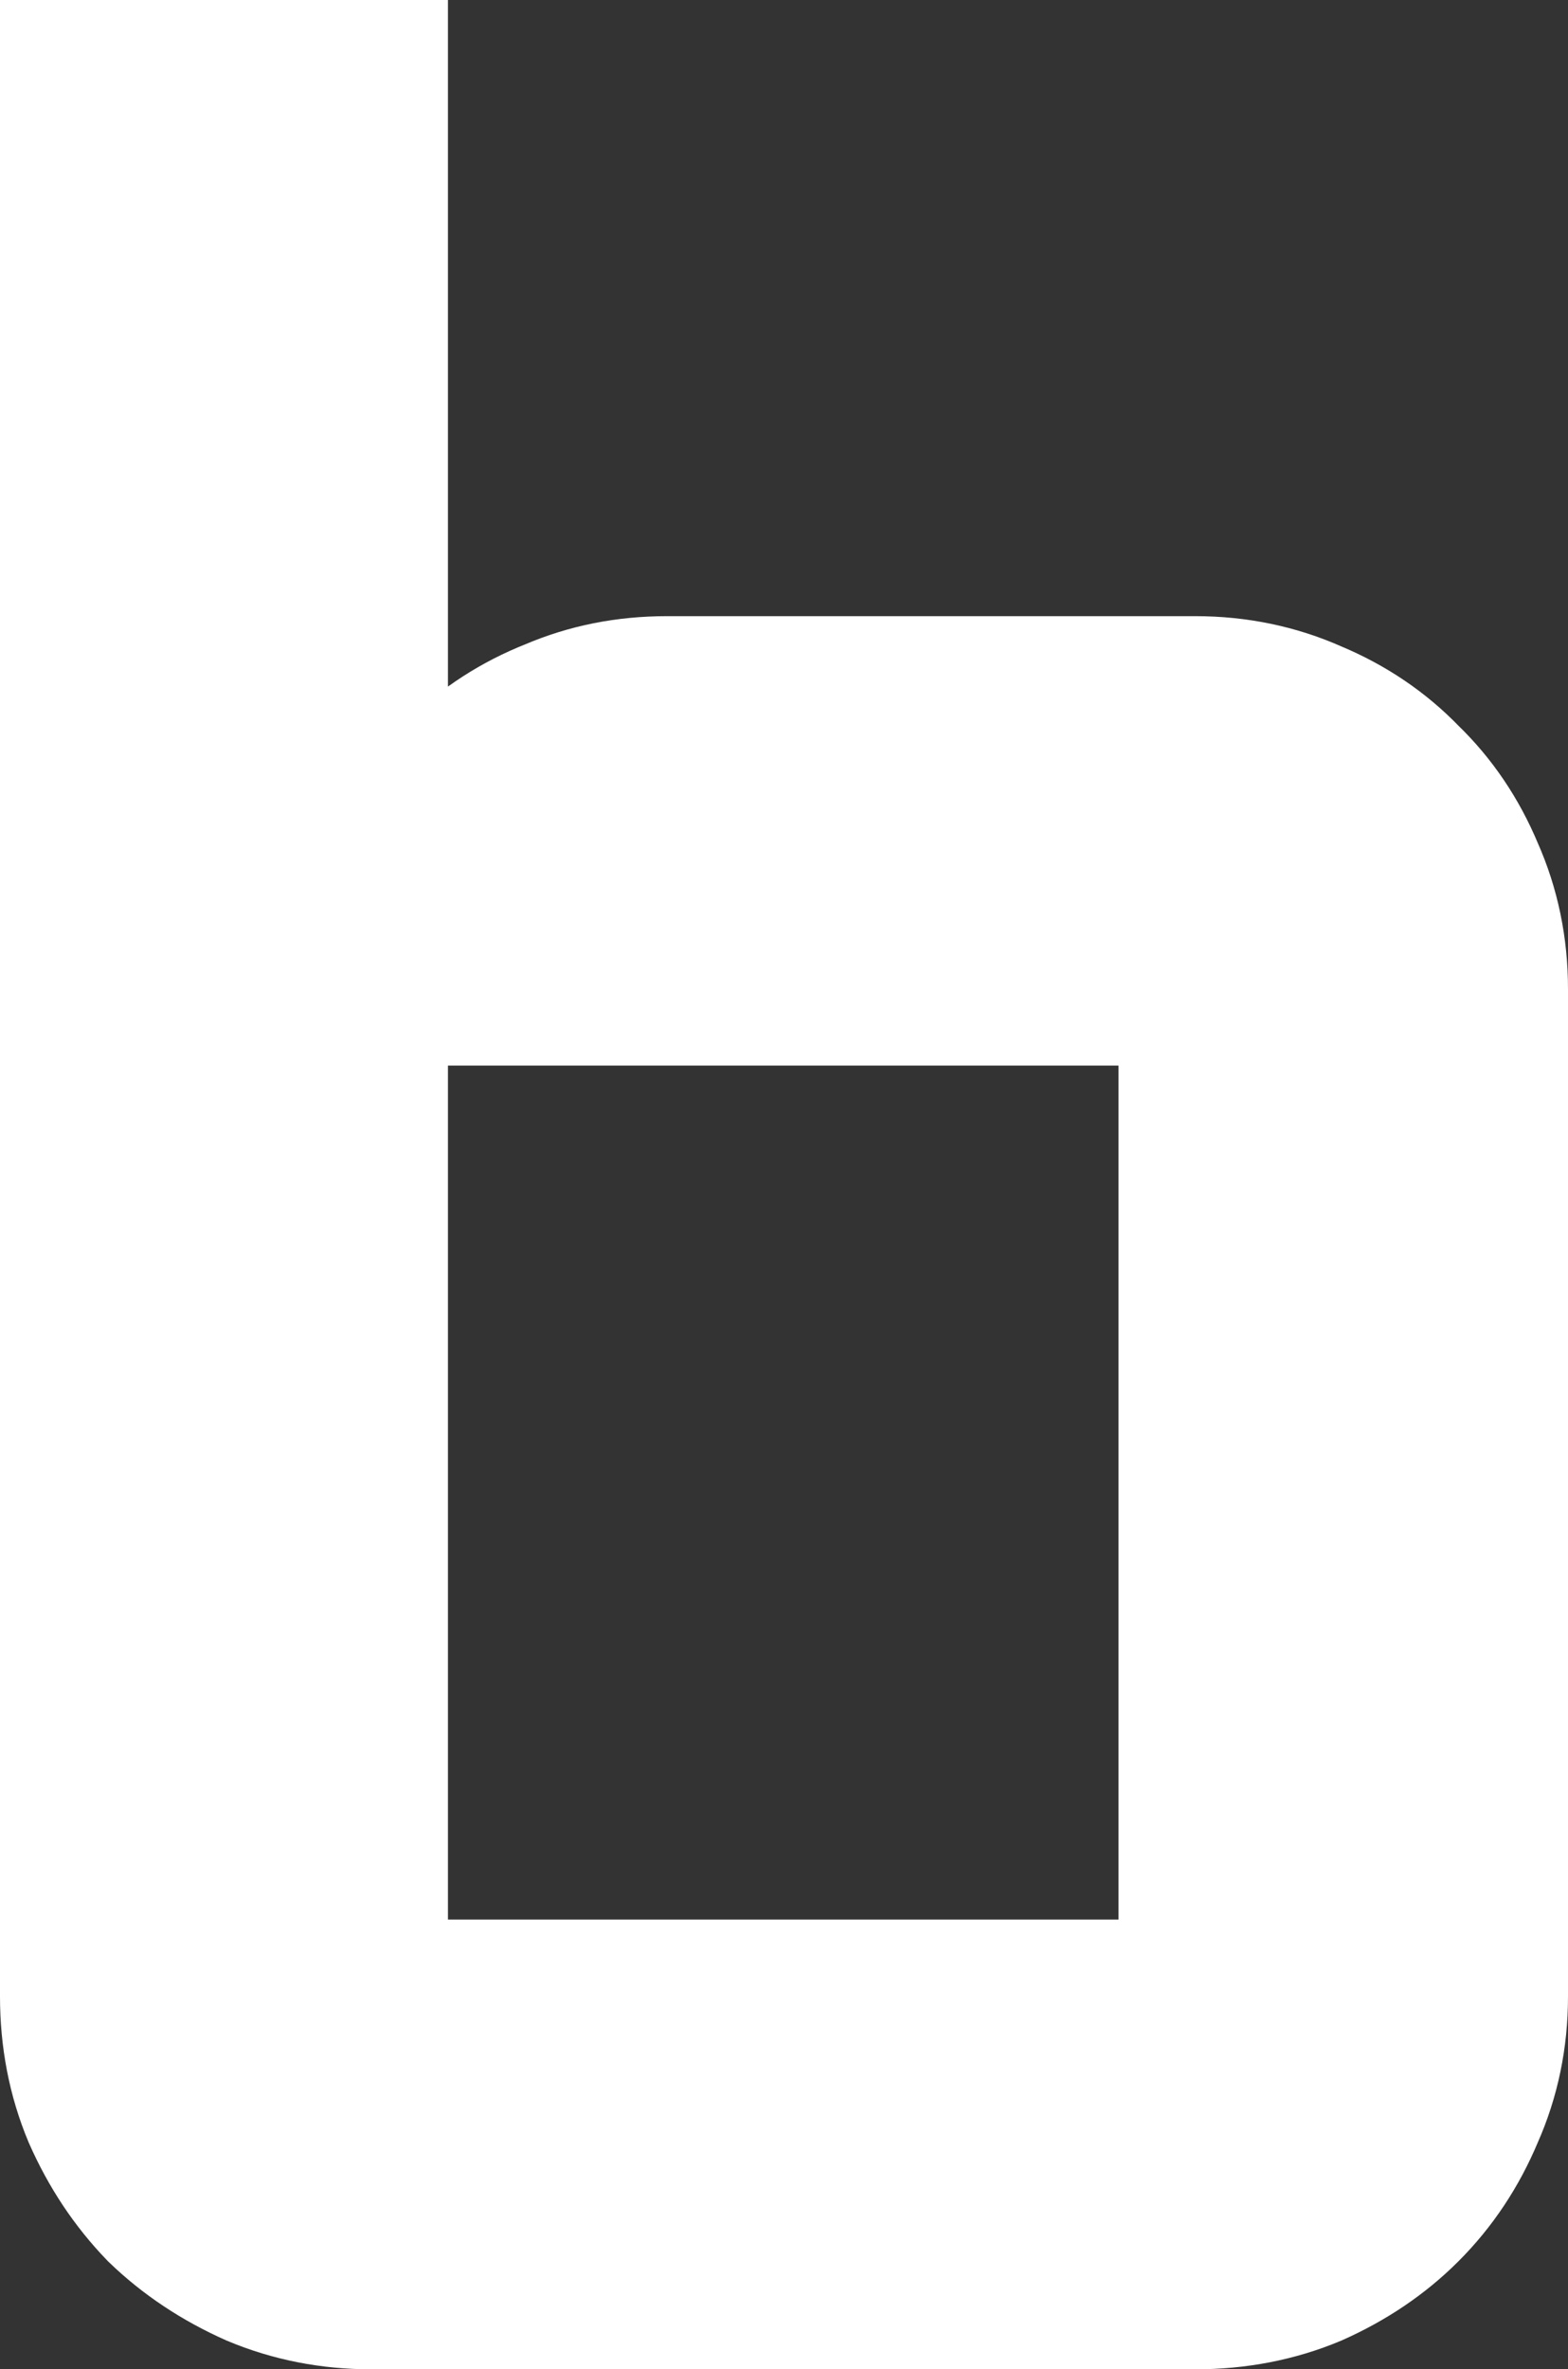 <svg version="1.1" xmlns="http://www.w3.org/2000/svg" xmlns:xlink="http://www.w3.org/1999/xlink" width="5.1" height="7.702" viewBox="0,0,5.1,7.702"><rect x="0" y="0" width="5.1" height="7.702" fill="#333333" stroke="none"/><g transform="translate(-237.45,-172.548)"><g data-paper-data="{&quot;isPaintingLayer&quot;:true}" fill="#ffffff" fill-rule="nonzero" stroke="#ffffff" stroke-width="0.5" stroke-linecap="butt" stroke-linejoin="miter" stroke-miterlimit="10" stroke-dasharray="" stroke-dashoffset="0" style="mix-blend-mode: normal"><path d="M242.3,179.038c0,0.133 -0.026,0.259 -0.078,0.376c-0.049,0.117 -0.117,0.22 -0.205,0.308c-0.085,0.085 -0.186,0.153 -0.303,0.205c-0.117,0.049 -0.243,0.073 -0.376,0.073h-2.681c-0.13,0 -0.254,-0.024 -0.371,-0.073c-0.117,-0.052 -0.22,-0.12 -0.308,-0.205c-0.085,-0.088 -0.153,-0.19 -0.205,-0.308c-0.049,-0.117 -0.073,-0.243 -0.073,-0.376v-6.24h0.957v2.92c0.007,-0.127 0.036,-0.246 0.088,-0.356c0.052,-0.114 0.12,-0.212 0.205,-0.293c0.088,-0.085 0.189,-0.15 0.303,-0.195c0.114,-0.049 0.236,-0.073 0.366,-0.073h1.719c0.133,0 0.259,0.026 0.376,0.078c0.117,0.049 0.218,0.117 0.303,0.205c0.088,0.085 0.156,0.186 0.205,0.303c0.052,0.117 0.078,0.243 0.078,0.376zM238.657,175.762v3.276h2.681v-3.276z"/></g></g></svg>